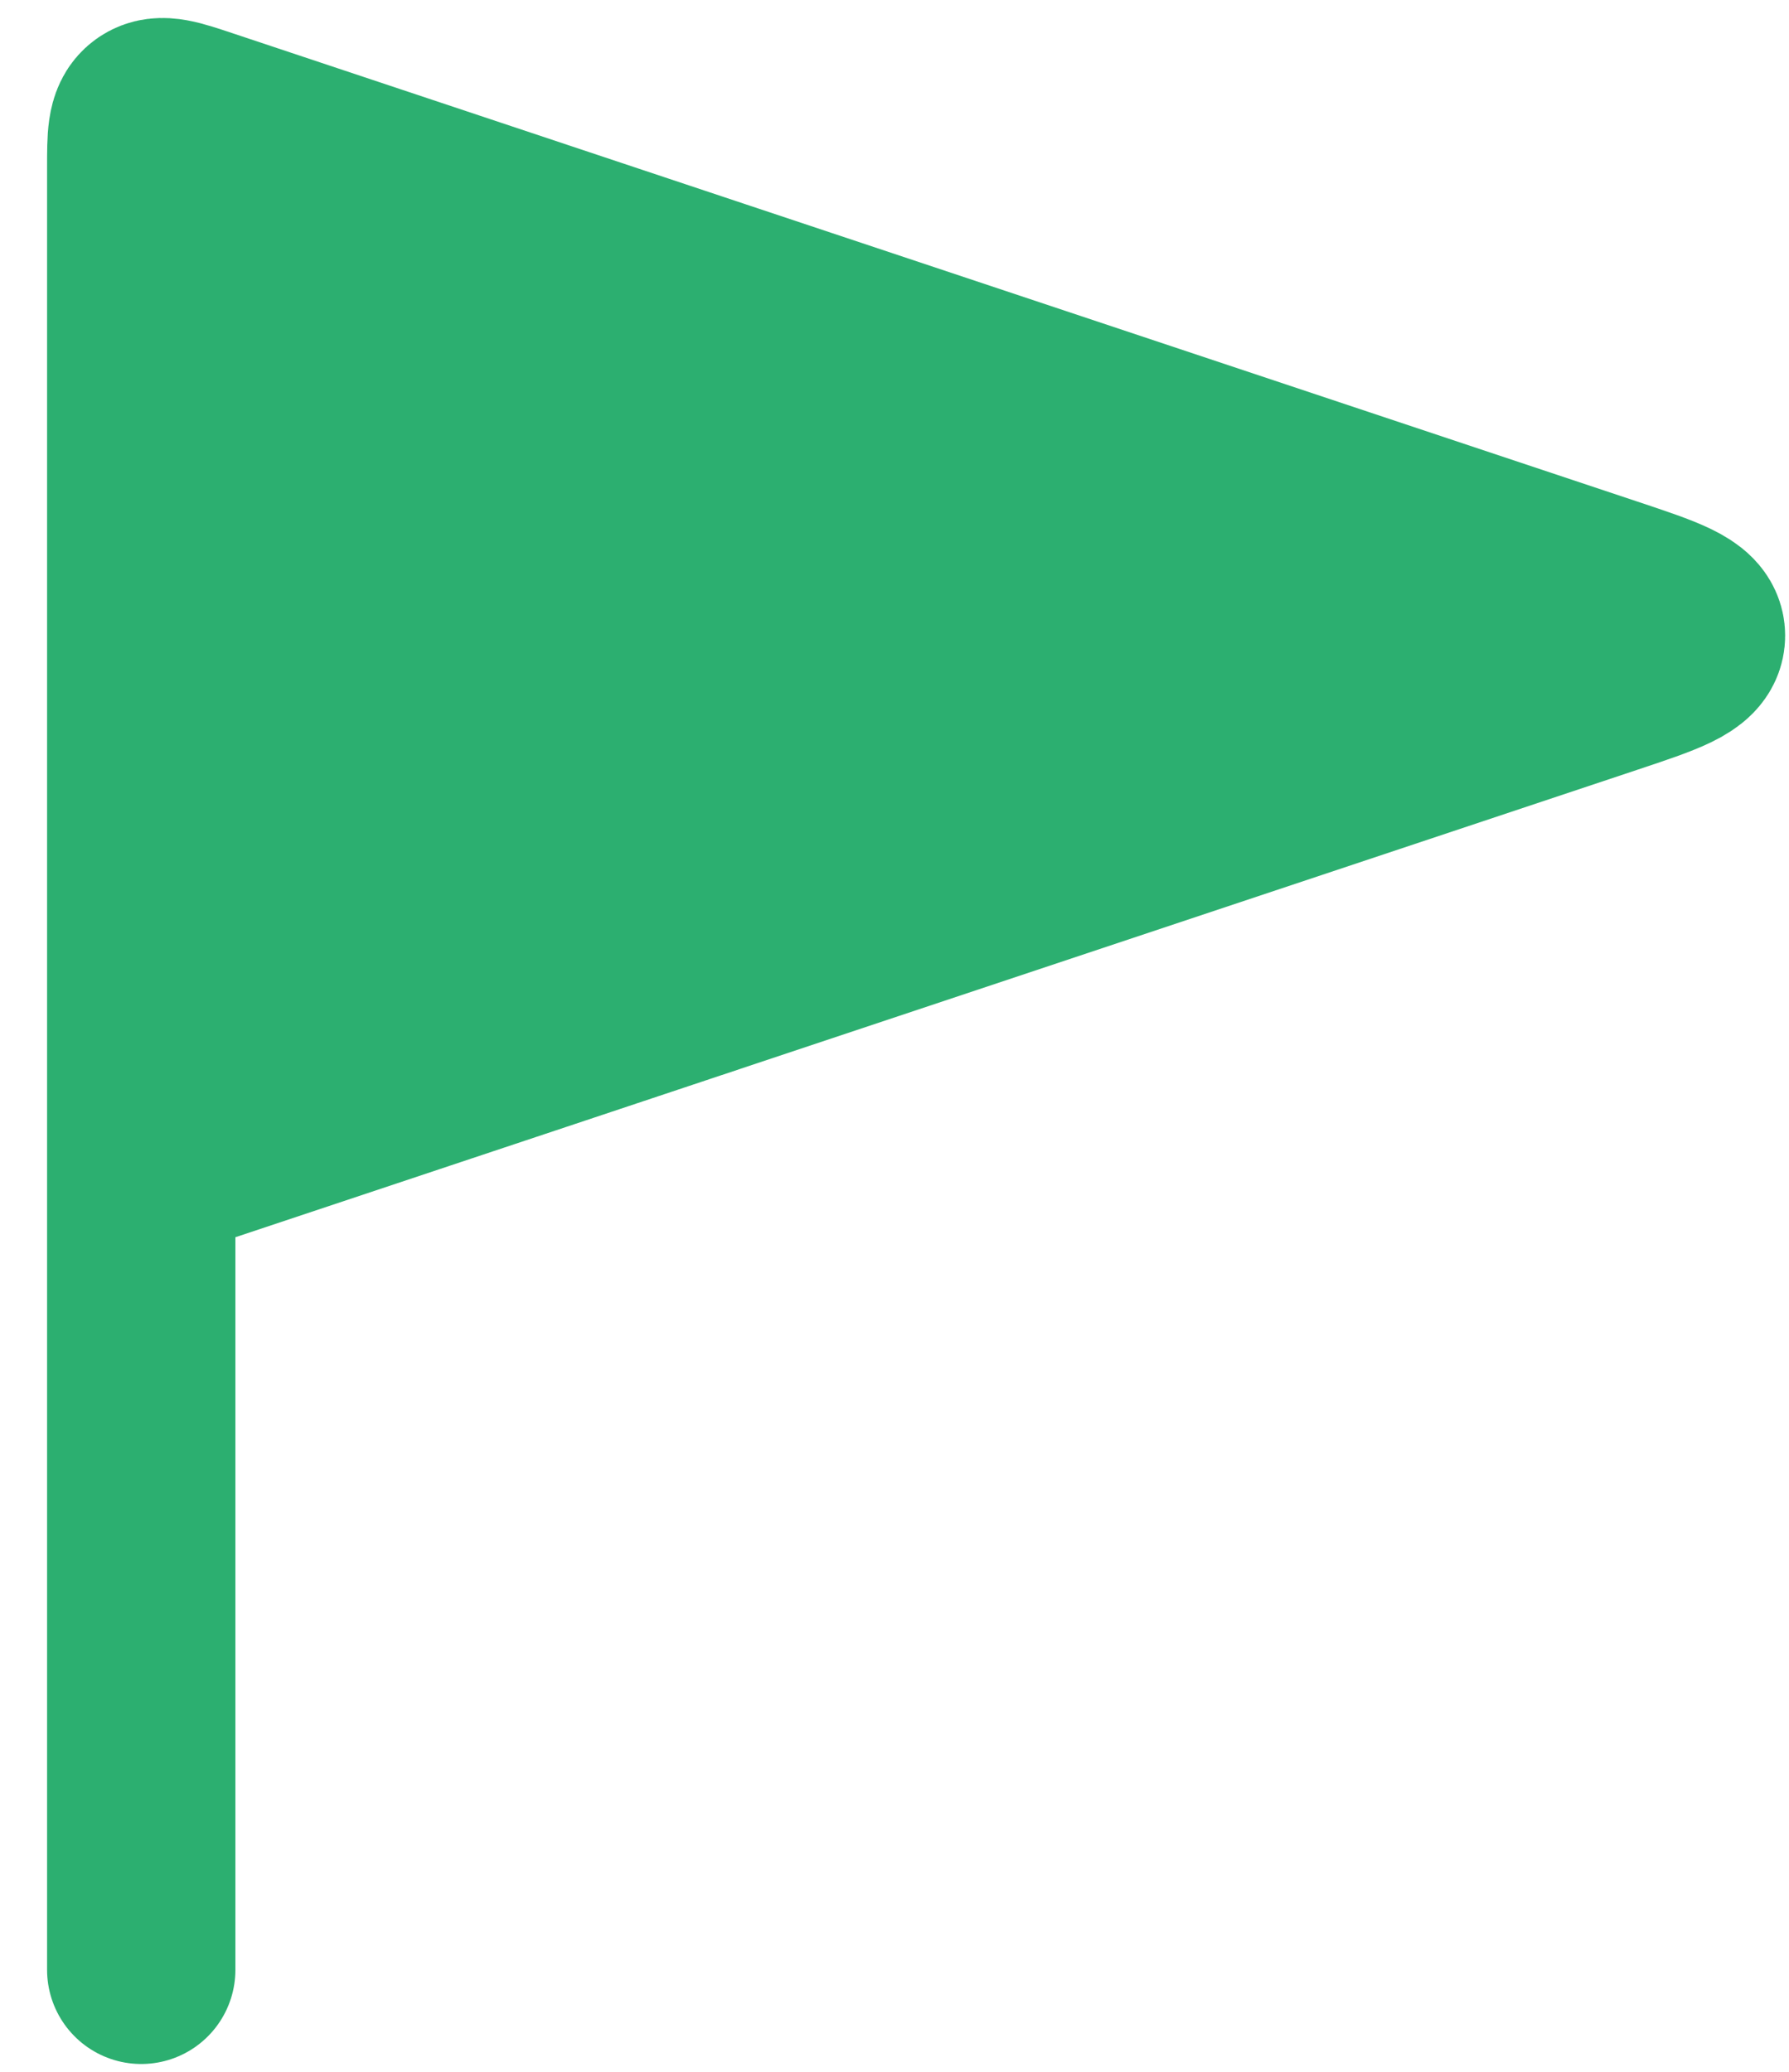 <svg width="19" height="22" viewBox="0 0 19 22" fill="none" xmlns="http://www.w3.org/2000/svg">
<path d="M17.077 6.276L2.158 1.303C1.858 1.203 1.708 1.152 1.604 1.227C1.5 1.302 1.5 1.46 1.5 1.777V12.417L17.077 7.224C17.665 7.028 17.959 6.93 17.959 6.75C17.959 6.57 17.665 6.472 17.077 6.276Z" fill="#2CAF70"/>
<path d="M1.5 12.417V1.777C1.5 1.46 1.5 1.302 1.604 1.227C1.708 1.152 1.858 1.203 2.158 1.303L17.077 6.276C17.665 6.472 17.959 6.57 17.959 6.75C17.959 6.93 17.665 7.028 17.077 7.224L1.5 12.417ZM1.5 12.417V19.5V20.917" stroke="#2CAF70" stroke-width="2" stroke-linecap="round"/>
</svg>
